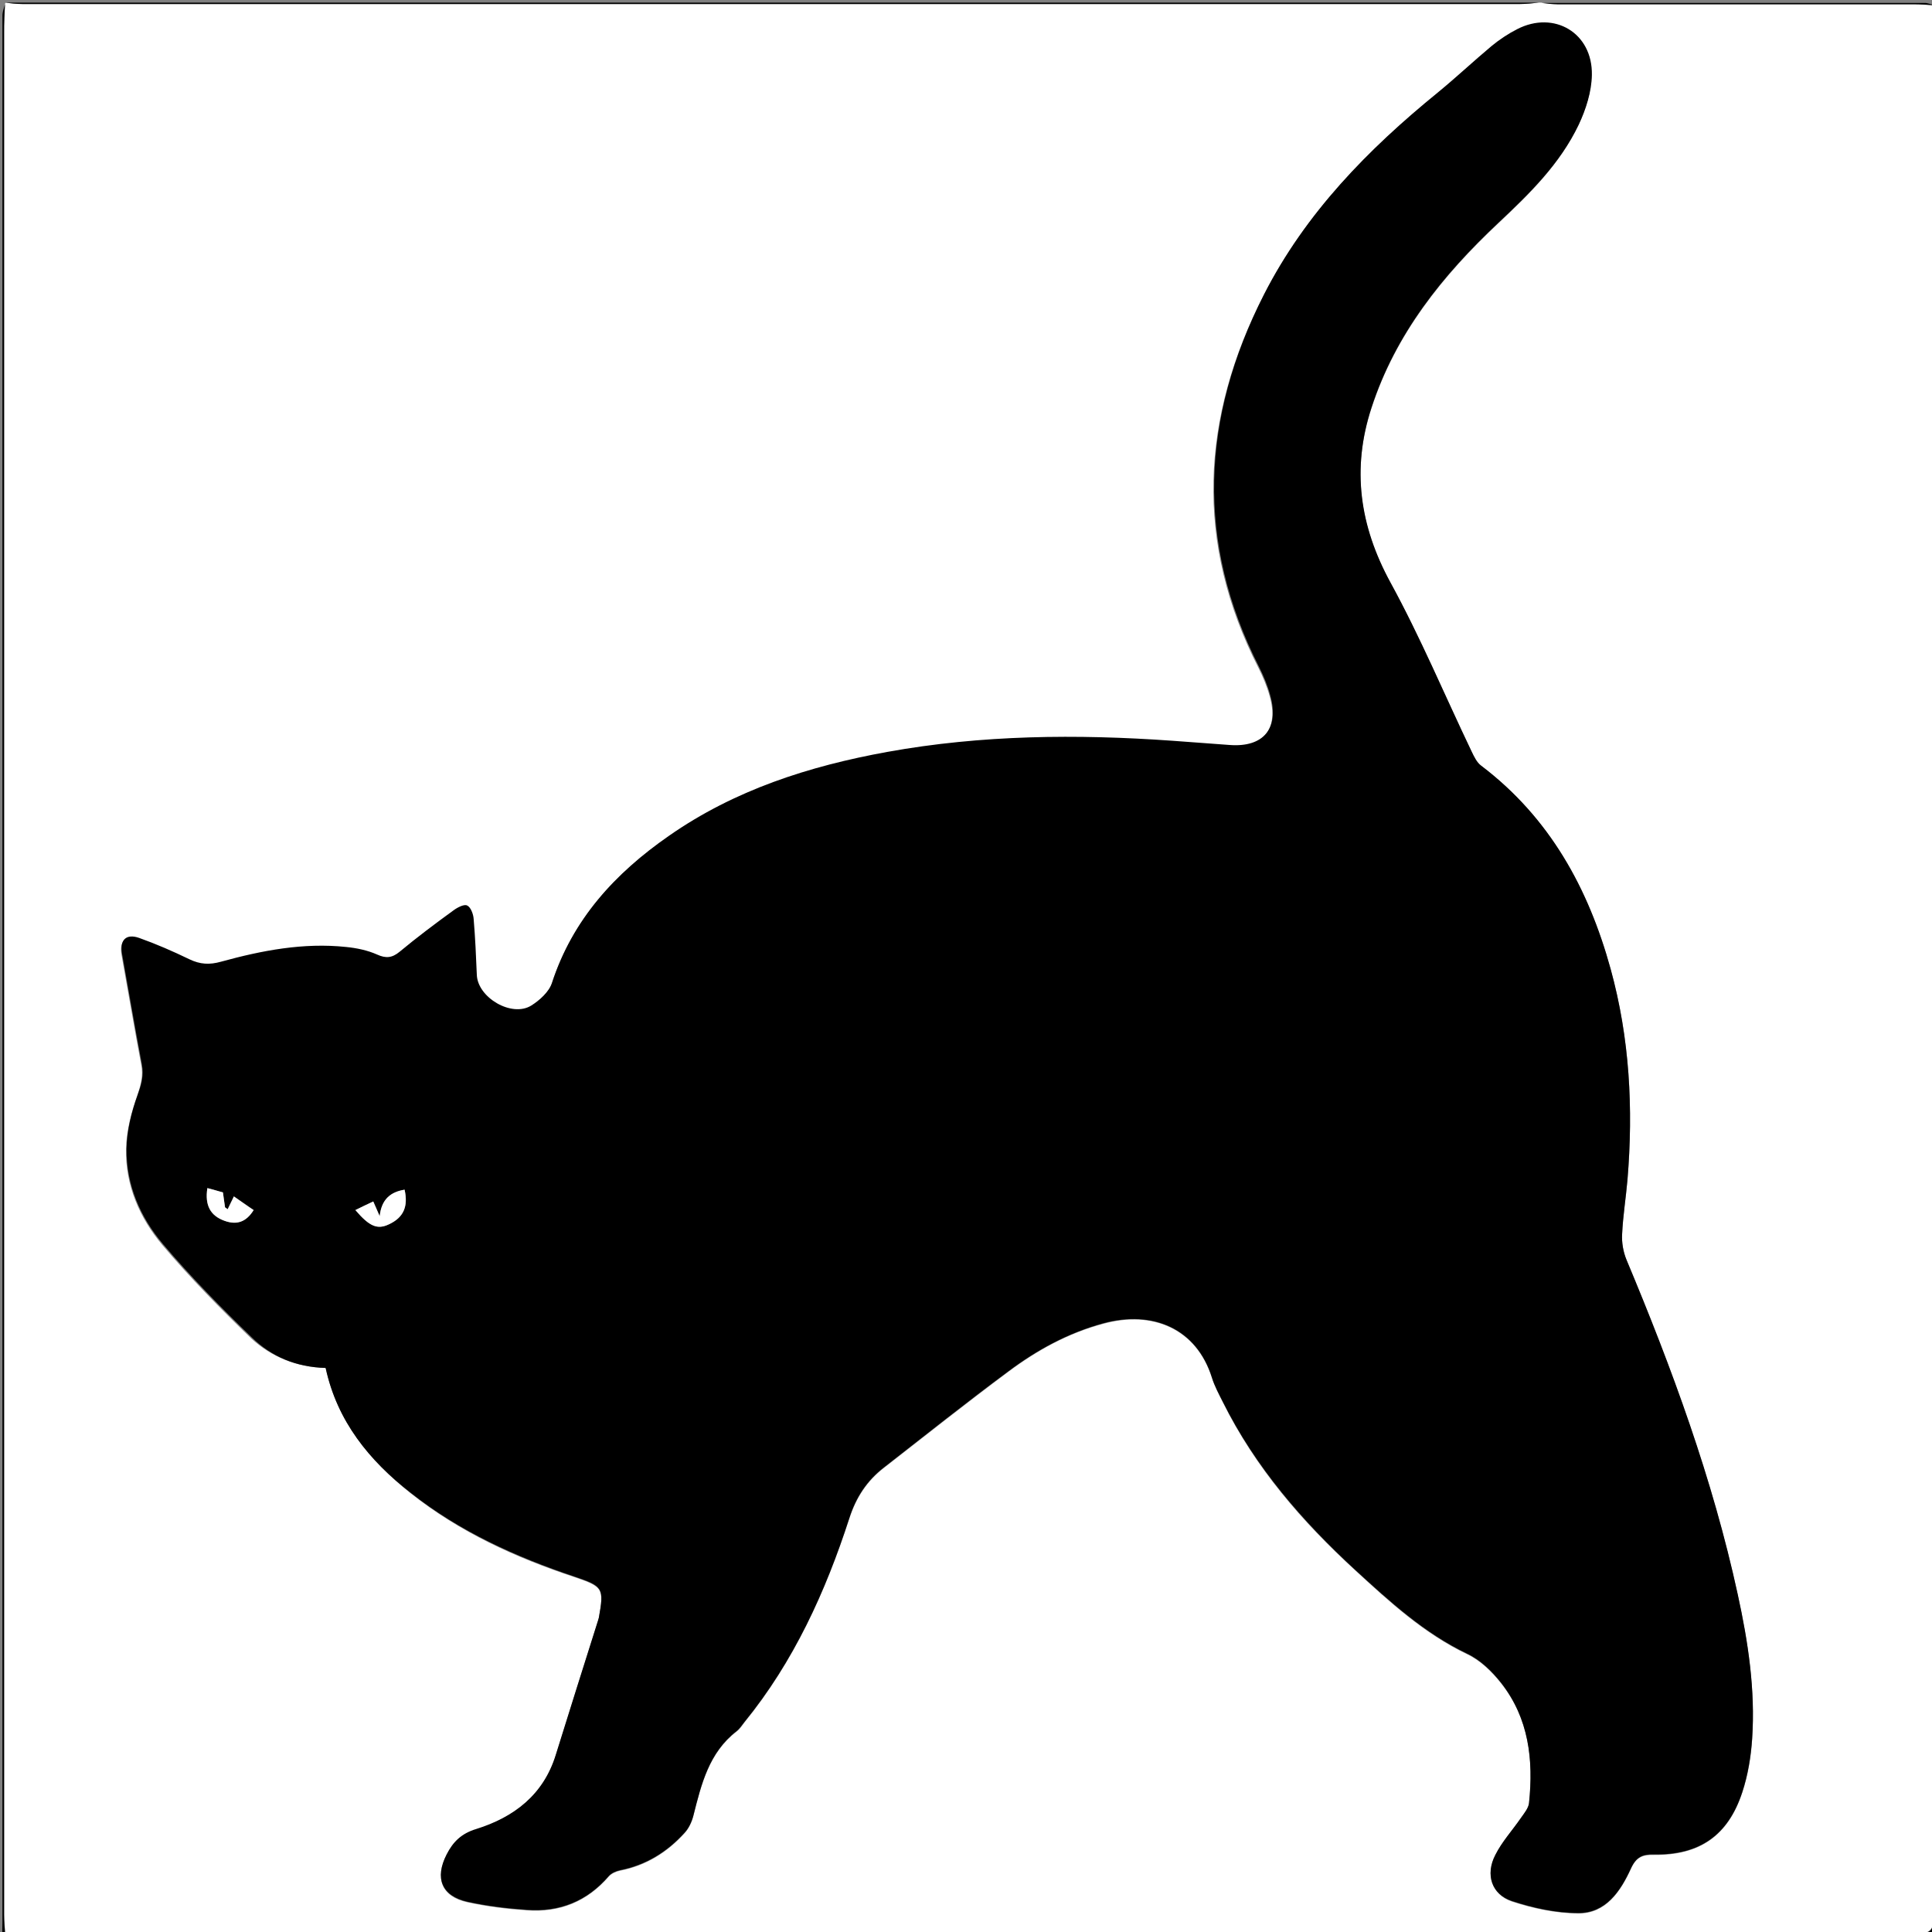 <?xml version="1.0" encoding="UTF-8"?>
<svg xmlns="http://www.w3.org/2000/svg" xmlns:xlink="http://www.w3.org/1999/xlink" width="100px" height="100px" viewBox="0 0 100 100" version="1.1">
<rect x="0" y="0" width="100" height="100" fill="#808080" stroke="none"/>
<g id="surface1">
<path style=" stroke:none;fill-rule:nonzero;fill:rgb(100%,100%,100%);fill-opacity:1;" d="M 1.246 100.137 C 0.93 100.137 0.594 100.137 0.277 100.137 C 0.25 99.793 0.223 99.445 0.223 99.102 C 0.223 66.633 0.223 34.184 0.223 1.719 C 0.207 1.203 0.234 0.664 0.262 0.137 C 0.555 0.168 0.844 0.207 1.148 0.207 C 26.996 0.207 52.84 0.207 78.684 0.207 C 79.004 0.207 79.32 0.168 79.641 0.137 C 79.68 0.137 79.738 0.137 79.777 0.137 C 80.055 0.168 80.32 0.207 80.594 0.207 C 86.746 0.207 92.895 0.207 99.031 0.207 C 99.391 0.207 99.766 0.25 100.125 0.262 C 100.125 0.582 100.125 0.914 100.125 1.234 C 100.098 1.578 100.055 1.91 100.055 2.258 C 100.055 34.336 100.055 66.414 100.055 98.492 C 100.055 98.738 100.043 99.004 100.055 99.254 C 100.109 99.848 99.863 100.109 99.254 100.055 C 99.016 100.027 98.797 100.055 98.559 100.055 C 66.48 100.055 34.406 100.055 2.328 100.055 C 1.98 100.07 1.605 100.109 1.246 100.137 Z M 16.855 70.805 C 17.465 73.574 19.113 75.594 21.246 77.285 C 23.797 79.309 26.691 80.625 29.738 81.633 C 31.203 82.133 31.273 82.215 30.996 83.754 C 30.984 83.797 30.969 83.836 30.957 83.891 C 30.223 86.219 29.488 88.531 28.766 90.859 C 28.129 92.922 26.605 94.086 24.652 94.695 C 23.891 94.93 23.449 95.359 23.117 96.012 C 22.492 97.23 22.852 98.172 24.195 98.461 C 25.207 98.684 26.246 98.809 27.27 98.879 C 28.961 99.004 30.387 98.434 31.508 97.133 C 31.648 96.98 31.883 96.871 32.09 96.828 C 33.434 96.566 34.527 95.887 35.43 94.891 C 35.652 94.652 35.805 94.32 35.887 94.004 C 36.301 92.367 36.691 90.734 38.129 89.625 C 38.297 89.5 38.406 89.32 38.531 89.156 C 41.082 86.023 42.73 82.395 43.961 78.602 C 44.32 77.508 44.875 76.66 45.746 75.984 C 47.895 74.309 50.027 72.617 52.203 70.996 C 53.684 69.891 55.289 69.004 57.105 68.52 C 59.68 67.812 61.938 68.797 62.73 71.328 C 62.867 71.758 63.09 72.176 63.297 72.59 C 64.973 75.969 67.395 78.766 70.152 81.289 C 71.926 82.922 73.711 84.559 75.941 85.625 C 76.621 85.941 77.23 86.539 77.699 87.133 C 79.141 88.961 79.391 91.121 79.141 93.352 C 79.113 93.613 78.891 93.879 78.727 94.113 C 78.281 94.75 77.742 95.348 77.395 96.039 C 76.883 97.051 77.203 98.062 78.254 98.422 C 79.348 98.781 80.527 99.031 81.676 99.043 C 83.117 99.059 83.879 97.91 84.418 96.73 C 84.68 96.137 85.016 95.996 85.609 96.012 C 87.965 96.039 89.445 95.027 90.18 92.785 C 90.473 91.898 90.637 90.941 90.691 90.016 C 90.859 87.492 90.484 85 89.945 82.547 C 88.645 76.566 86.539 70.859 84.184 65.223 C 84.016 64.82 83.934 64.336 83.961 63.891 C 84.004 62.949 84.156 62.023 84.238 61.082 C 84.543 57.395 84.363 53.754 83.367 50.18 C 82.215 45.996 80.207 42.328 76.66 39.652 C 76.441 39.488 76.301 39.195 76.176 38.934 C 74.777 36.012 73.52 33.004 71.965 30.168 C 70.359 27.23 69.957 24.281 70.984 21.137 C 72.23 17.301 74.668 14.266 77.562 11.551 C 79.168 10.043 80.734 8.504 81.691 6.496 C 82.062 5.707 82.355 4.793 82.367 3.934 C 82.41 1.758 80.414 0.566 78.504 1.566 C 78.035 1.801 77.59 2.105 77.176 2.438 C 76.234 3.215 75.348 4.059 74.406 4.832 C 70.777 7.785 67.547 11.082 65.402 15.289 C 62.148 21.66 61.828 28.09 65.137 34.57 C 65.375 35.043 65.582 35.539 65.719 36.039 C 66.203 37.758 65.375 38.738 63.602 38.613 C 62.617 38.547 61.621 38.461 60.637 38.395 C 55.707 38.047 50.777 38.09 45.898 38.977 C 41.855 39.711 37.992 40.957 34.586 43.324 C 31.812 45.25 29.625 47.633 28.547 50.93 C 28.395 51.398 27.91 51.844 27.465 52.105 C 26.441 52.73 24.695 51.703 24.652 50.512 C 24.613 49.543 24.57 48.574 24.488 47.617 C 24.461 47.367 24.336 47.008 24.156 46.926 C 23.988 46.844 23.645 47.023 23.449 47.176 C 22.508 47.867 21.566 48.574 20.652 49.32 C 20.262 49.641 19.957 49.668 19.488 49.461 C 18.988 49.238 18.434 49.129 17.895 49.07 C 15.68 48.836 13.531 49.254 11.414 49.832 C 10.816 50 10.332 49.973 9.777 49.711 C 8.934 49.293 8.062 48.918 7.176 48.602 C 6.508 48.367 6.164 48.711 6.289 49.418 C 6.633 51.316 6.953 53.227 7.312 55.125 C 7.422 55.691 7.285 56.164 7.105 56.703 C 6.785 57.605 6.539 58.559 6.523 59.5 C 6.496 61.371 7.23 63.047 8.406 64.445 C 9.848 66.148 11.414 67.742 13.02 69.293 C 14.043 70.223 15.332 70.762 16.855 70.805 Z M 16.855 70.805 "/>
<path style=" stroke:none;fill-rule:nonzero;fill:rgb(0%,0%,0%);fill-opacity:1;" d="M 1.246 100.137 C 1.605 100.109 1.98 100.07 2.34 100.07 C 34.418 100.07 66.496 100.07 98.574 100.07 C 98.809 100.07 99.031 100.055 99.266 100.07 C 99.875 100.125 100.125 99.863 100.07 99.266 C 100.043 99.016 100.07 98.754 100.07 98.504 C 100.07 66.426 100.07 34.348 100.07 2.27 C 100.07 1.926 100.109 1.594 100.137 1.246 C 100.137 34.211 100.137 67.176 100.137 100.137 C 67.176 100.137 34.211 100.137 1.246 100.137 Z M 1.246 100.137 "/>
<path style=" stroke:none;fill-rule:nonzero;fill:rgb(0%,0%,0%);fill-opacity:1;" d="M 0.262 0.137 C 0.234 0.664 0.207 1.203 0.207 1.73 C 0.207 34.195 0.207 66.648 0.207 99.113 C 0.207 99.461 0.25 99.805 0.262 100.152 C 0.223 100.125 0.137 100.109 0.125 100.082 C 0.109 99.902 0.125 99.711 0.125 99.527 C 0.125 66.605 0.125 33.699 0.125 0.777 C 0.137 0.555 0.234 0.348 0.277 0.137 Z M 0.262 0.137 "/>
<path style=" stroke:none;fill-rule:nonzero;fill:rgb(0%,0%,0%);fill-opacity:1;" d="M 0.262 0.137 L 0.277 0.137 C 26.73 0.137 53.188 0.137 79.641 0.137 C 79.32 0.168 79.004 0.207 78.684 0.207 C 52.84 0.207 26.996 0.207 1.148 0.207 C 0.844 0.207 0.555 0.168 0.262 0.137 Z M 0.262 0.137 "/>
<path style=" stroke:none;fill-rule:nonzero;fill:rgb(0%,0%,0%);fill-opacity:1;" d="M 100.137 0.277 C 99.777 0.25 99.406 0.223 99.043 0.223 C 92.895 0.223 86.746 0.223 80.609 0.223 C 80.332 0.223 80.07 0.18 79.793 0.152 C 86.398 0.152 92.992 0.152 99.598 0.152 C 99.766 0.137 99.957 0.234 100.137 0.277 Z M 100.137 0.277 "/>
<path style=" stroke:none;fill-rule:nonzero;fill:rgb(0%,0%,0%);fill-opacity:1;" d="M 16.855 70.805 C 15.332 70.762 14.059 70.223 13.047 69.238 C 11.441 67.688 9.875 66.094 8.434 64.391 C 7.258 63.004 6.523 61.316 6.551 59.445 C 6.566 58.504 6.812 57.535 7.133 56.648 C 7.328 56.109 7.453 55.637 7.34 55.07 C 6.98 53.172 6.66 51.262 6.316 49.363 C 6.191 48.656 6.523 48.309 7.203 48.547 C 8.09 48.863 8.949 49.238 9.805 49.652 C 10.359 49.918 10.844 49.945 11.441 49.777 C 13.559 49.195 15.707 48.781 17.922 49.016 C 18.461 49.07 19.016 49.184 19.516 49.406 C 19.973 49.613 20.289 49.586 20.68 49.266 C 21.578 48.52 22.52 47.812 23.477 47.117 C 23.684 46.965 24.031 46.785 24.184 46.871 C 24.363 46.953 24.5 47.312 24.516 47.562 C 24.598 48.531 24.641 49.5 24.68 50.457 C 24.723 51.633 26.48 52.672 27.492 52.051 C 27.938 51.773 28.422 51.328 28.574 50.871 C 29.641 47.578 31.844 45.195 34.613 43.27 C 38.02 40.887 41.883 39.652 45.93 38.918 C 50.816 38.035 55.734 37.992 60.664 38.34 C 61.648 38.406 62.645 38.492 63.629 38.559 C 65.402 38.699 66.234 37.699 65.746 35.984 C 65.609 35.473 65.402 34.984 65.168 34.516 C 61.871 28.035 62.188 21.605 65.43 15.234 C 67.578 11.023 70.805 7.73 74.434 4.777 C 75.375 4.004 76.262 3.172 77.203 2.383 C 77.605 2.051 78.062 1.746 78.531 1.508 C 80.441 0.527 82.438 1.703 82.395 3.879 C 82.383 4.738 82.09 5.652 81.719 6.441 C 80.746 8.477 79.168 10.016 77.562 11.523 C 74.668 14.238 72.23 17.27 70.984 21.109 C 69.957 24.266 70.375 27.215 71.965 30.137 C 73.52 32.977 74.777 35.984 76.176 38.906 C 76.301 39.168 76.441 39.461 76.66 39.625 C 80.207 42.312 82.215 45.969 83.367 50.152 C 84.348 53.727 84.543 57.367 84.238 61.051 C 84.156 61.996 84.004 62.922 83.961 63.863 C 83.934 64.309 84.016 64.777 84.184 65.195 C 86.539 70.816 88.645 76.539 89.945 82.52 C 90.484 84.984 90.859 87.465 90.691 89.984 C 90.625 90.914 90.473 91.871 90.18 92.758 C 89.445 95 87.965 96.023 85.609 95.984 C 85.016 95.969 84.695 96.109 84.418 96.703 C 83.879 97.883 83.117 99.031 81.676 99.016 C 80.527 99.016 79.348 98.754 78.254 98.395 C 77.203 98.047 76.871 97.023 77.395 96.012 C 77.742 95.32 78.281 94.738 78.727 94.086 C 78.891 93.852 79.113 93.586 79.141 93.324 C 79.375 91.082 79.129 88.934 77.699 87.105 C 77.23 86.508 76.621 85.914 75.941 85.594 C 73.711 84.527 71.938 82.895 70.152 81.262 C 67.41 78.738 64.984 75.941 63.297 72.562 C 63.09 72.148 62.867 71.746 62.73 71.301 C 61.938 68.766 59.68 67.797 57.105 68.492 C 55.289 68.988 53.684 69.863 52.203 70.969 C 50.016 72.59 47.895 74.281 45.746 75.957 C 44.875 76.633 44.309 77.48 43.961 78.574 C 42.73 82.383 41.082 85.996 38.531 89.129 C 38.406 89.293 38.281 89.473 38.129 89.598 C 36.691 90.707 36.301 92.34 35.887 93.977 C 35.805 94.293 35.652 94.625 35.43 94.863 C 34.527 95.859 33.422 96.539 32.09 96.801 C 31.883 96.844 31.633 96.953 31.508 97.105 C 30.387 98.406 28.961 98.977 27.27 98.852 C 26.246 98.781 25.207 98.656 24.195 98.434 C 22.852 98.129 22.492 97.203 23.117 95.984 C 23.449 95.332 23.879 94.902 24.652 94.668 C 26.605 94.059 28.129 92.895 28.766 90.832 C 29.488 88.504 30.223 86.191 30.957 83.863 C 30.969 83.824 30.984 83.781 30.996 83.727 C 31.273 82.188 31.219 82.105 29.738 81.605 C 26.691 80.582 23.781 79.266 21.246 77.258 C 19.113 75.594 17.453 73.574 16.855 70.805 Z M 18.395 62.633 C 19.129 63.492 19.527 63.656 20.137 63.367 C 20.887 63.004 21.137 62.438 20.941 61.578 C 20.25 61.703 19.75 62.051 19.652 62.949 C 19.5 62.59 19.418 62.41 19.32 62.188 C 19.016 62.328 18.727 62.465 18.395 62.633 Z M 11.785 62.59 C 11.746 62.562 11.703 62.52 11.648 62.492 C 11.605 62.23 11.578 61.98 11.539 61.719 C 11.246 61.633 10.984 61.566 10.734 61.496 C 10.594 62.395 10.887 62.938 11.621 63.188 C 12.258 63.406 12.742 63.242 13.129 62.633 C 12.84 62.422 12.535 62.215 12.105 61.926 C 11.98 62.16 11.883 62.367 11.785 62.59 Z M 11.785 62.59 "/>
<path style=" stroke:none;fill-rule:nonzero;fill:rgb(100%,100%,100%);fill-opacity:1;" d="M 18.395 62.633 C 18.727 62.465 19.004 62.34 19.32 62.188 C 19.418 62.41 19.5 62.605 19.652 62.949 C 19.75 62.051 20.234 61.691 20.941 61.578 C 21.137 62.453 20.887 63.02 20.137 63.367 C 19.543 63.656 19.129 63.492 18.395 62.633 Z M 18.395 62.633 "/>
<path style=" stroke:none;fill-rule:nonzero;fill:rgb(100%,100%,100%);fill-opacity:1;" d="M 11.785 62.59 C 11.883 62.383 11.996 62.176 12.105 61.926 C 12.535 62.23 12.824 62.438 13.129 62.633 C 12.742 63.254 12.258 63.422 11.621 63.188 C 10.898 62.922 10.594 62.395 10.734 61.496 C 10.996 61.566 11.246 61.633 11.539 61.719 C 11.578 61.965 11.605 62.23 11.648 62.492 C 11.691 62.52 11.73 62.547 11.785 62.59 Z M 11.785 62.59 "/>
</g>
</svg>
